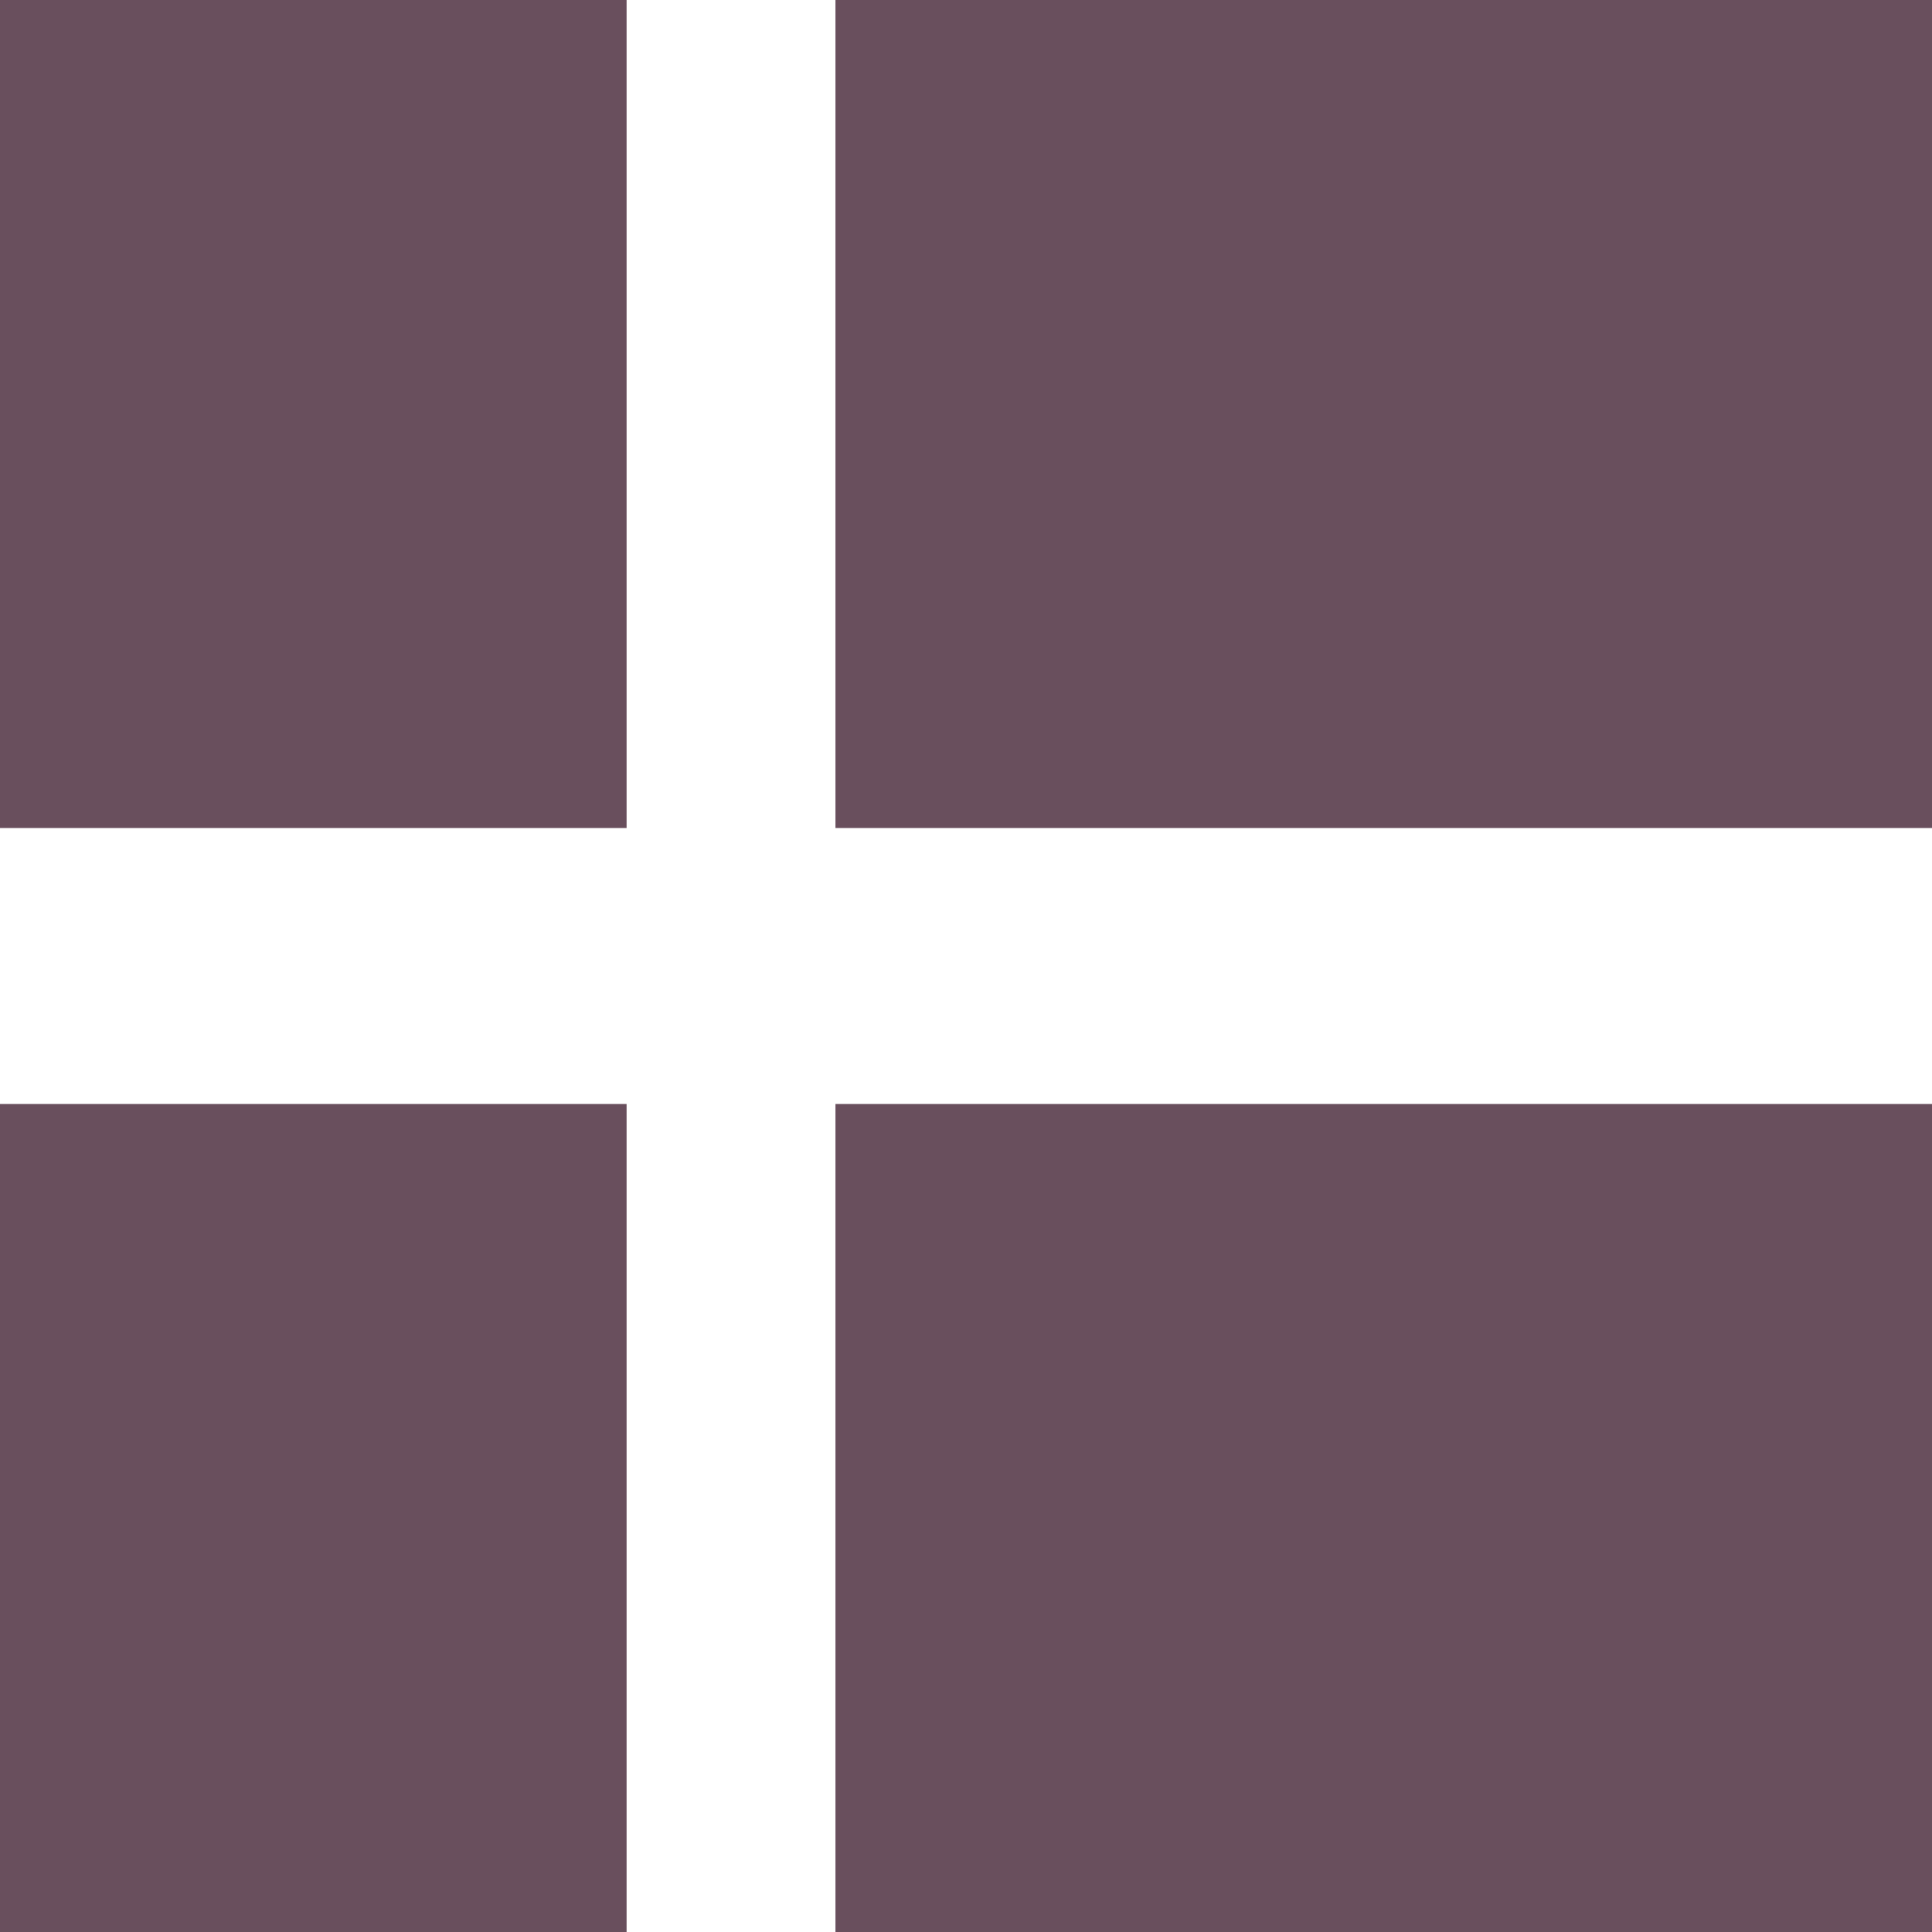 <?xml version="1.0" encoding="UTF-8" standalone="no"?>
<svg
   xmlns:dc="http://purl.org/dc/elements/1.1/"
   xmlns:cc="http://creativecommons.org/ns#"
   xmlns:rdf="http://www.w3.org/1999/02/22-rdf-syntax-ns#"
   xmlns:svg="http://www.w3.org/2000/svg"
   xmlns="http://www.w3.org/2000/svg"
   xmlns:sodipodi="http://sodipodi.sourceforge.net/DTD/sodipodi-0.dtd"
   xmlns:inkscape="http://www.inkscape.org/namespaces/inkscape"
   height="740"
   width="740"
   version="1.1"
   id="svg928"
   sodipodi:docname="danish-flag.svg"
   inkscape:version="0.92.3 (2405546, 2018-03-11)">
  <defs
     id="defs932" />
  <sodipodi:namedview
     pagecolor="#ffffff"
     bordercolor="#666666"
     borderopacity="1"
     objecttolerance="10"
     gridtolerance="10"
     guidetolerance="10"
     inkscape:pageopacity="0"
     inkscape:pageshadow="2"
     inkscape:window-width="1920"
     inkscape:window-height="1001"
     id="namedview930"
     showgrid="false"
     inkscape:zoom="0.70710678"
     inkscape:cx="722.97977"
     inkscape:cy="408.07307"
     inkscape:window-x="-9"
     inkscape:window-y="-9"
     inkscape:window-maximized="1"
     inkscape:current-layer="svg928" />
  <rect
     height="740"
     width="740"
     id="rect922"
     style="fill:#694f5d;fill-opacity:1;stroke-width:1.15"
     x="0"
     y="0" />
  <rect
     height="740"
     width="80"
     x="240"
     id="rect924"
     style="fill:#ffffff;fill-opacity:1;stroke-width:1.15"
     y="0" />
  <rect
     height="105.714"
     width="740"
     y="317.143"
     id="rect926"
     style="fill:#ffffff;fill-opacity:1;stroke-width:1.15"
     x="0" />
</svg>
